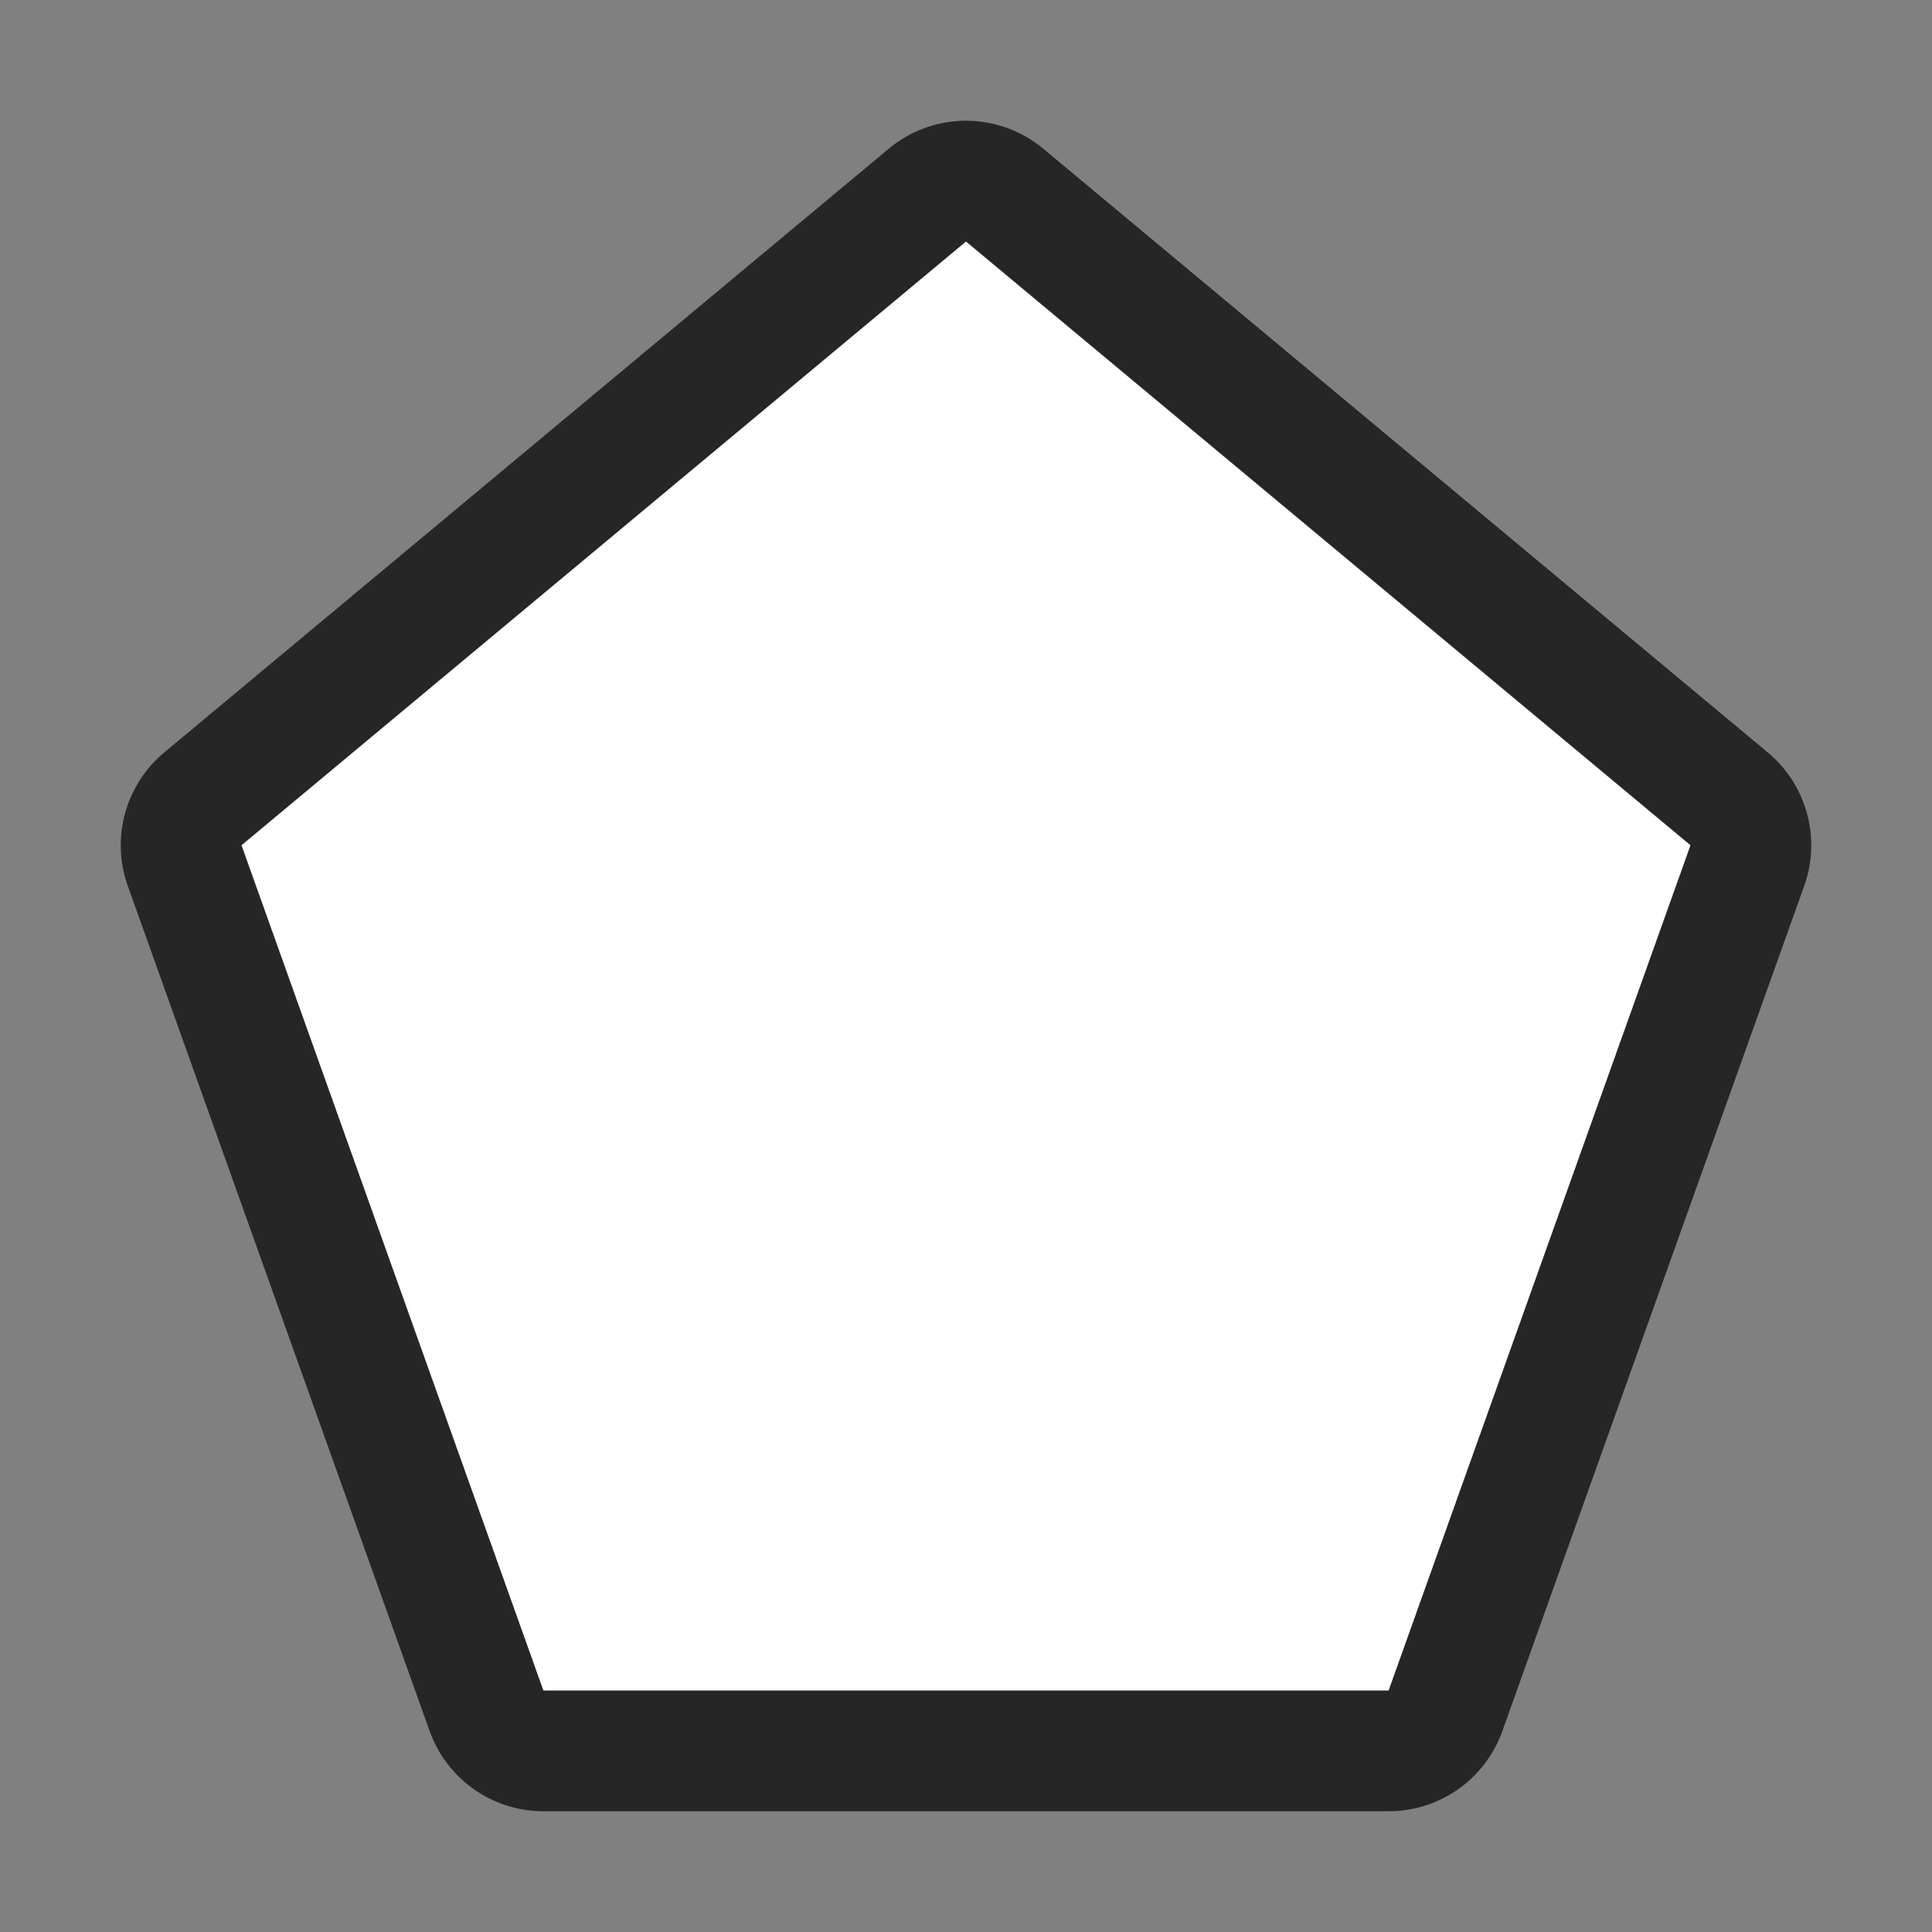 <svg xmlns="http://www.w3.org/2000/svg" viewBox="0 0 16 16"><rect x="0" y="0" width="16" height="16" fill="#808080" stroke="none"/>/&gt;<path d="M8 2L2 7l2.5 7h7L14 7z" stroke="#000" opacity=".7" stroke-width="2" stroke-linejoin="round"/><path d="M8 2L2 7l2.5 7h7L14 7z" fill="#fff"/></svg>